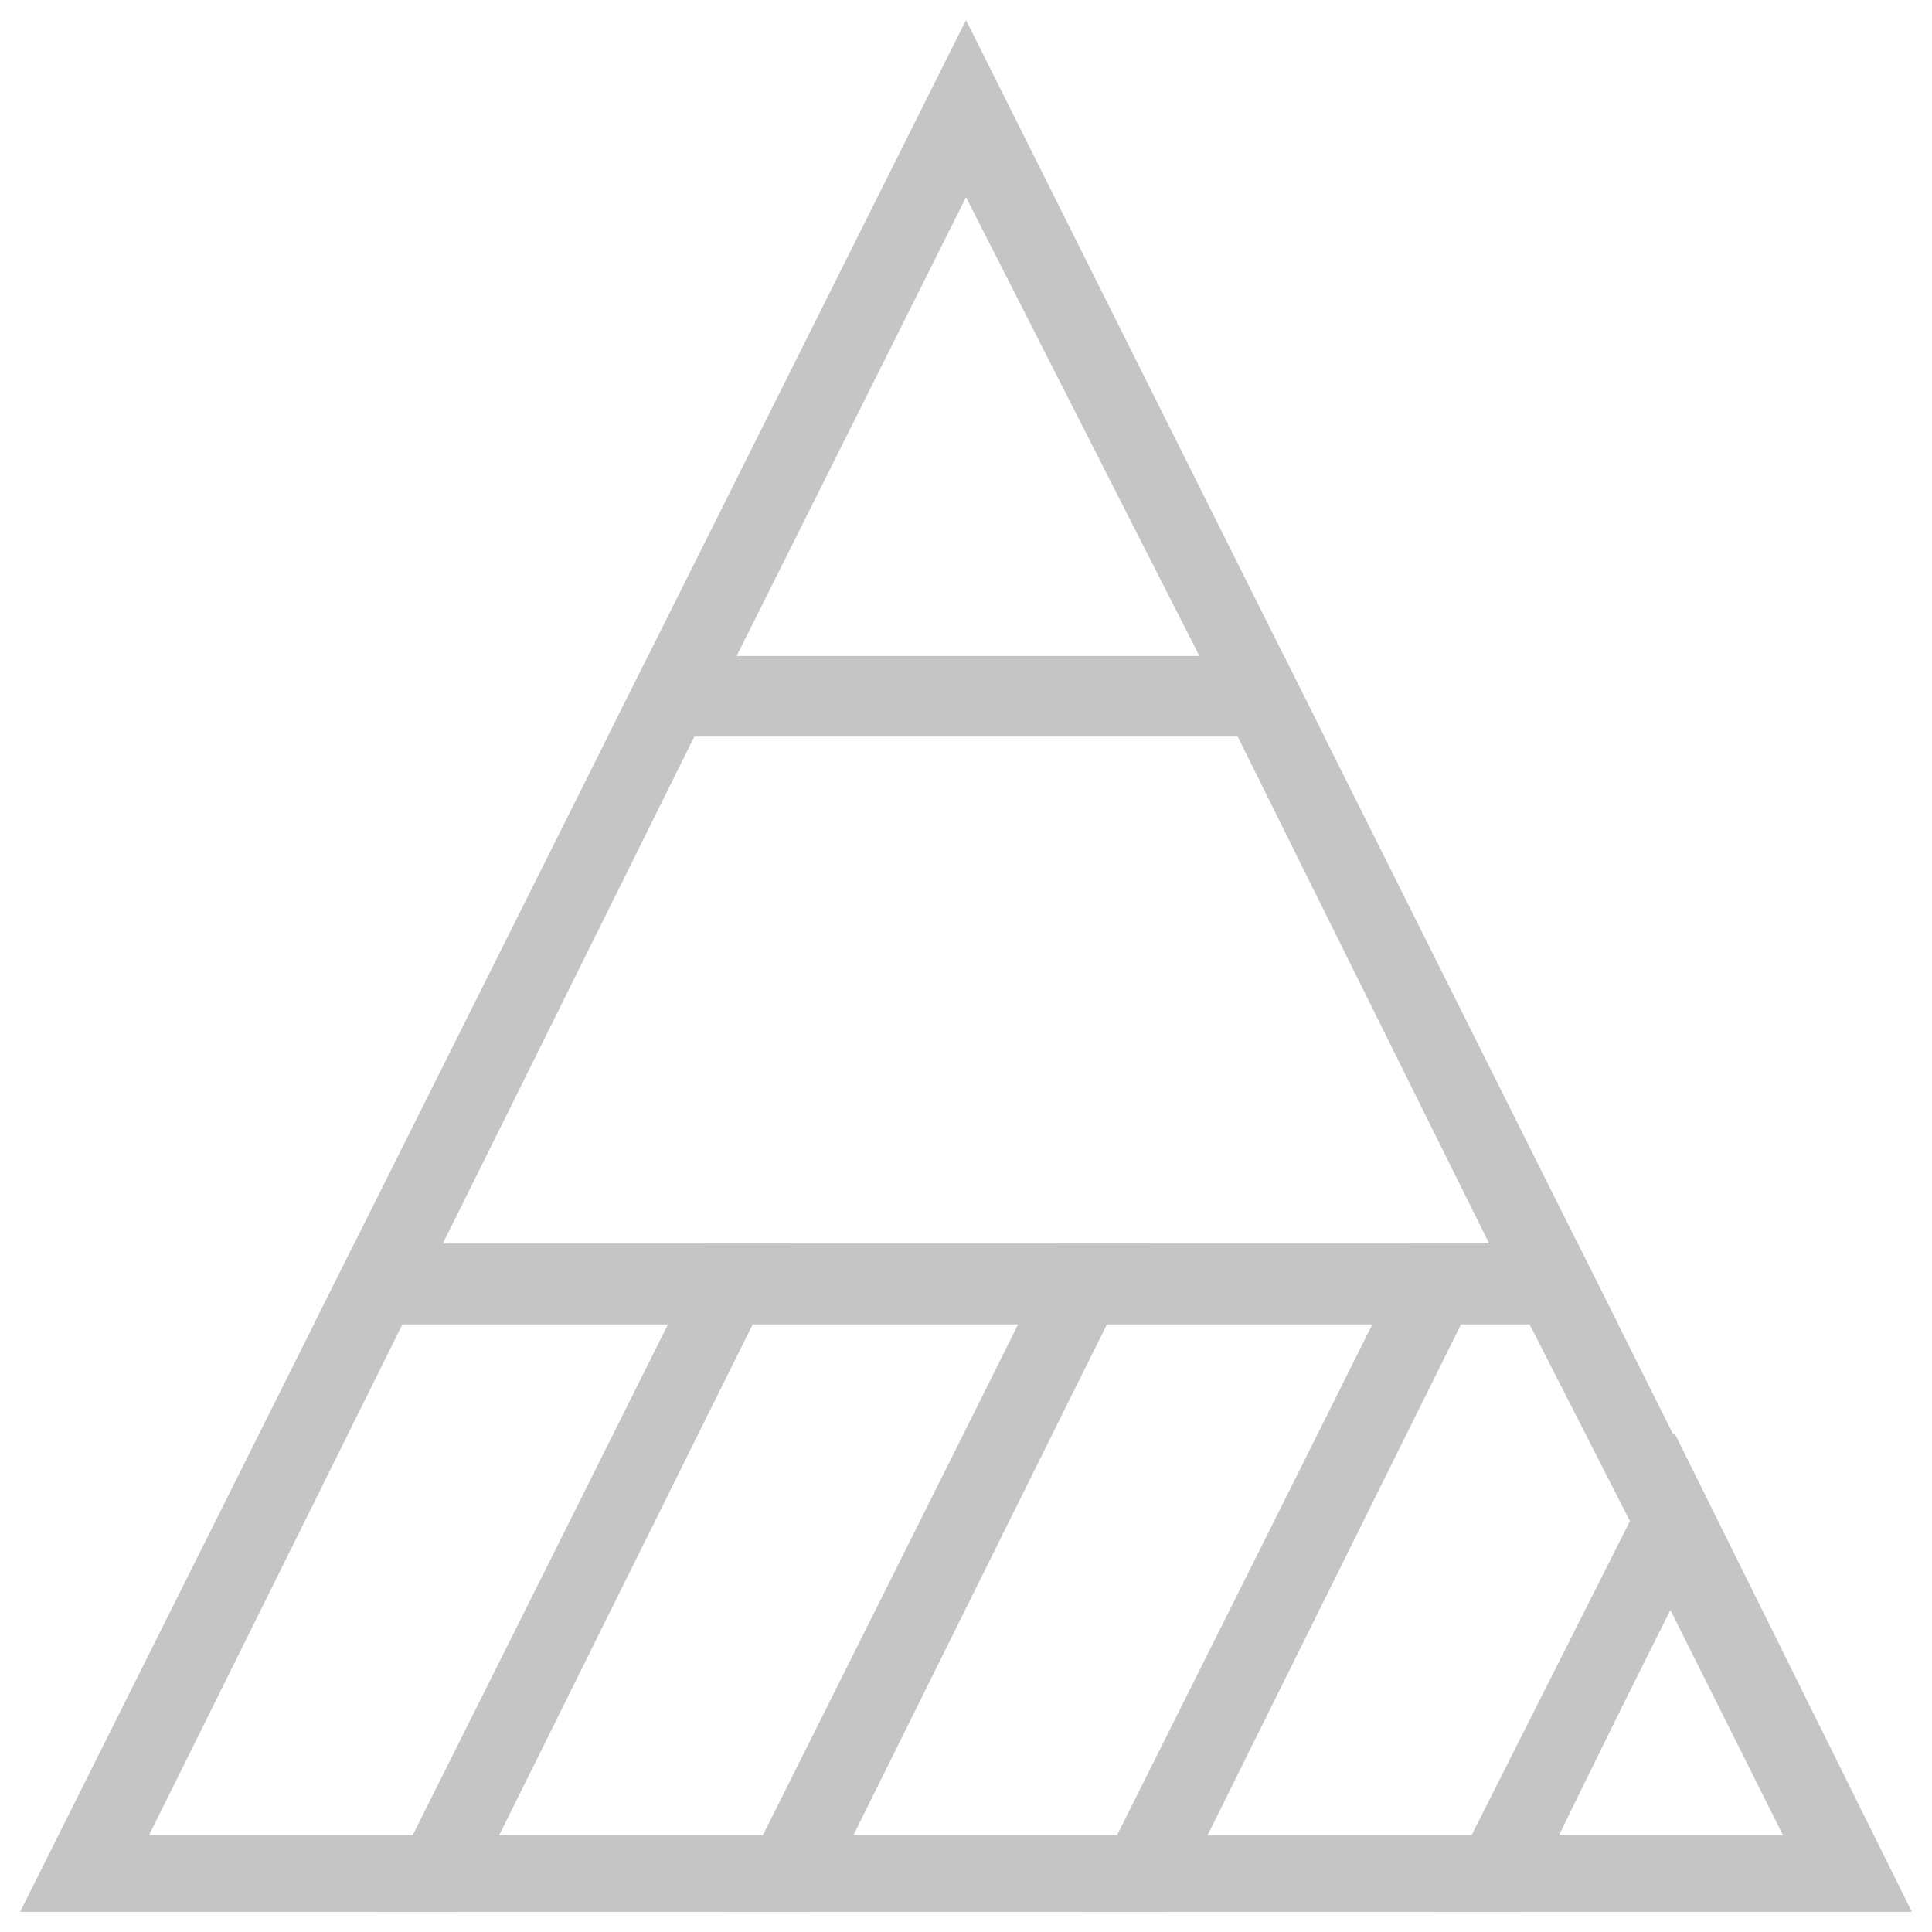 <?xml version="1.0" encoding="utf-8"?>
<!-- Generator: Adobe Illustrator 18.0.0, SVG Export Plug-In . SVG Version: 6.00 Build 0)  -->
<!DOCTYPE svg PUBLIC "-//W3C//DTD SVG 1.1//EN" "http://www.w3.org/Graphics/SVG/1.1/DTD/svg11.dtd">
<svg version="1.1" id="Layer_1" xmlns="http://www.w3.org/2000/svg" xmlns:xlink="http://www.w3.org/1999/xlink" x="0px" y="0px"
	 viewBox="0 0 48 48" enable-background="new 0 0 48 48" xml:space="preserve">
<g>
	<g>
		<path fill="#c5c5c5" d="M29,47.5H18l8.3-16.6h10.9L29,47.5z M21.2,45.6h6.6l6.3-12.7h-6.6L21.2,45.6z"/>
		<path fill="#c5c5c5" d="M11.4,47.5H0.5l8.3-16.6h10.9L11.4,47.5z M3.7,45.6h6.6l6.3-12.7H10L3.7,45.6z"/>
		<path fill="#c5c5c5" d="M20.2,47.5H9.3l8.3-16.6h10.9L20.2,47.5z M12.4,45.6H19l6.3-12.7h-6.6L12.4,45.6z"/>
		<path fill="#c5c5c5" d="M47.5,47.5H35.6l6-11.9L47.5,47.5z M38.7,45.6h5.6l-2.8-5.6L38.7,45.6z"/>
		<path fill="#c5c5c5" d="M37.8,47.5H26.8l8.3-16.6h4.1l3.4,6.8L37.8,47.5z M30,45.6h6.6l3.9-7.8L38,32.9h-1.7L30,45.6z"/>
	</g>
	<path fill="#c5c5c5" d="M40.2,32.9H7.8l8.3-16.6h15.8L40.2,32.9z M11,30.9H37l-6.3-12.7H17.3L11,30.9z"/>
	<path fill="#c5c5c5" d="M32.9,18.3H15.1L24,0.5L32.9,18.3z M18.3,16.3h11.5L24,4.9L18.3,16.3z"/>
</g>
</svg>
